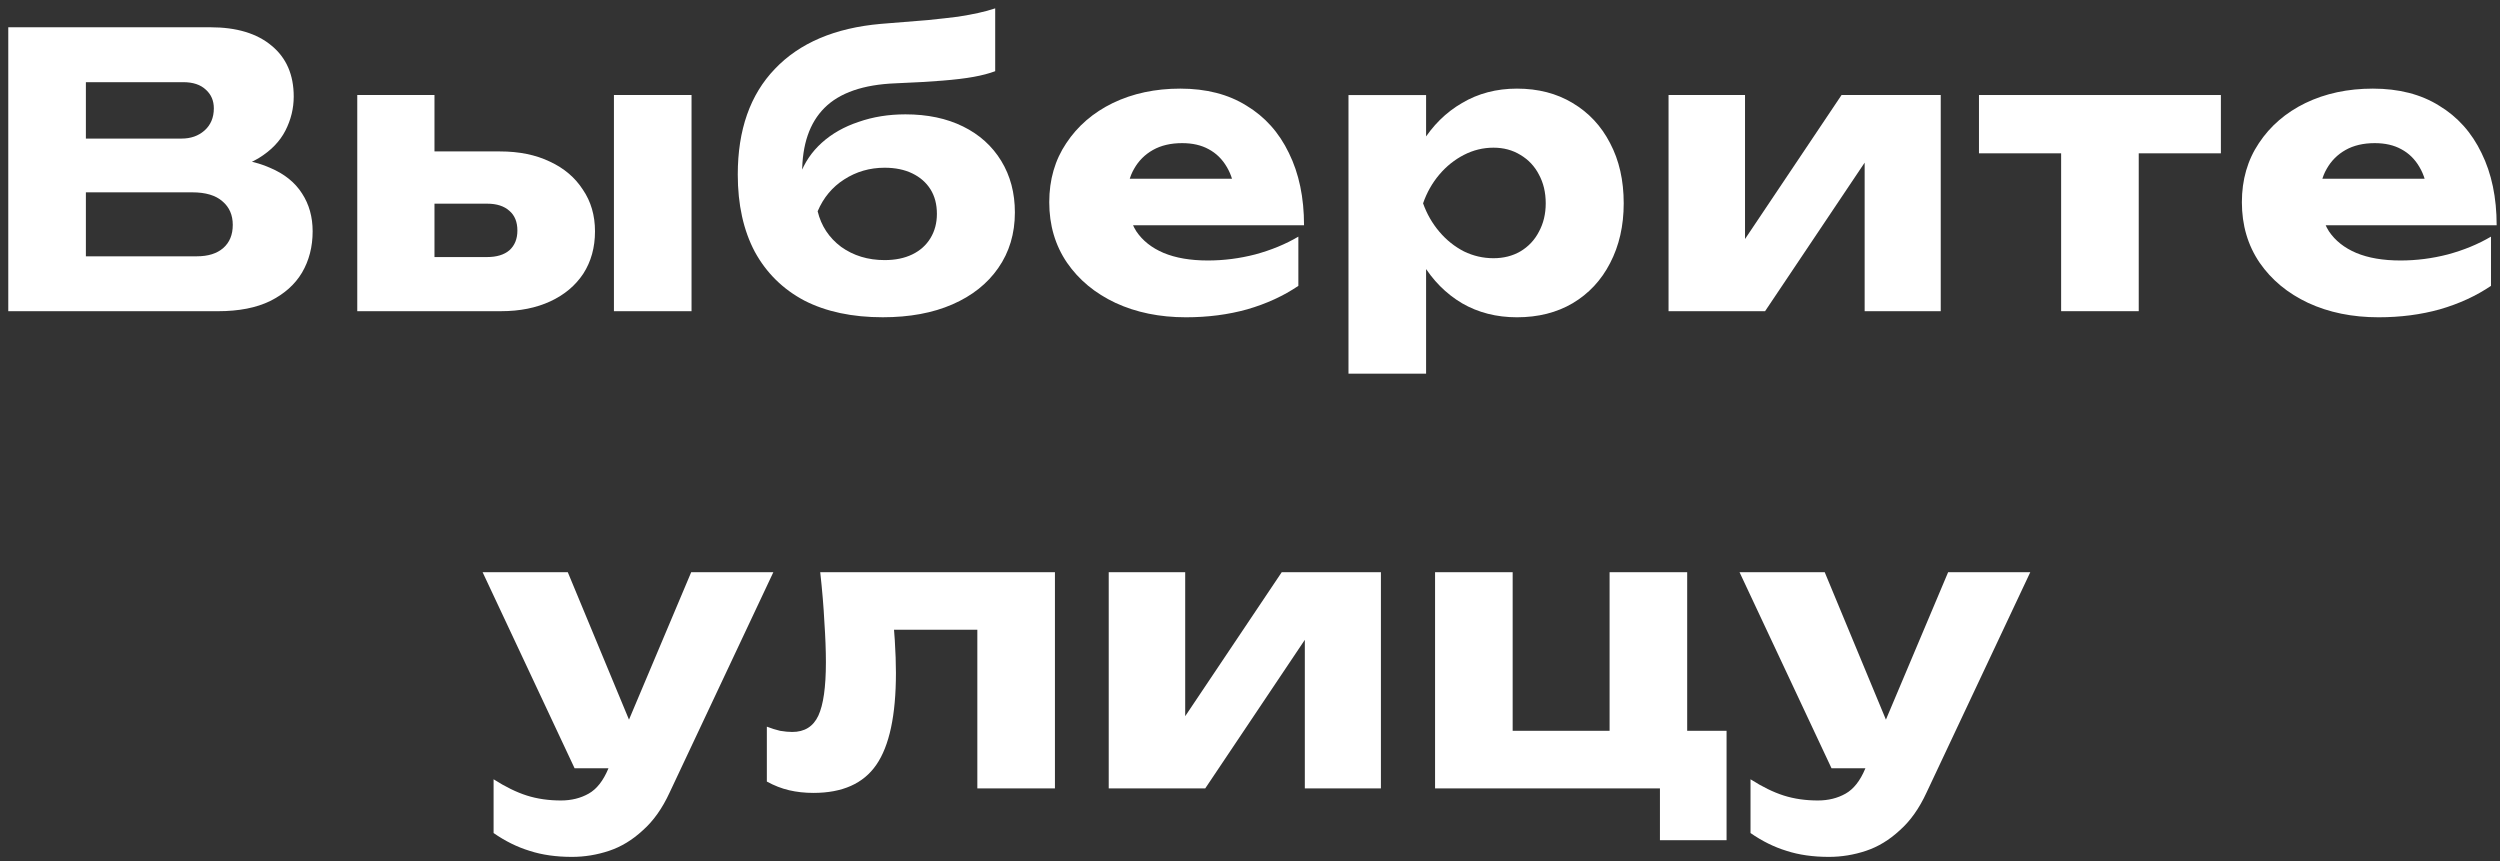 <svg width="241" height="83" viewBox="0 0 241 83" fill="none" xmlns="http://www.w3.org/2000/svg">
<rect x="0" y="0" width="241" height="83" fill="#333333" stroke="none"/>
<path d="M176.304 82.604C174.771 82.604 173.409 82.409 172.217 82.02C171.025 81.655 169.869 81.083 168.75 80.305V75.123C169.893 75.853 170.964 76.376 171.961 76.692C172.959 77.008 174.054 77.166 175.246 77.166C176.243 77.166 177.131 76.947 177.91 76.509C178.688 76.072 179.321 75.269 179.808 74.101L187.8 55.16H195.719L185.72 76.4C185.014 77.933 184.15 79.149 183.129 80.049C182.131 80.974 181.048 81.631 179.881 82.02C178.713 82.409 177.521 82.604 176.304 82.604ZM176.56 74.064L167.691 55.16H175.903L183.749 74.064H176.56Z" fill="white"/>
<path d="M162.645 55.16V71.838L161.003 70.451H166.441V80.998H160.018V74.393L161.368 75.999H138.34V55.16H145.821V71.838L144.617 70.451H156.624L155.164 71.838V55.16H162.645Z" fill="white"/>
<path d="M106.881 75.999V55.16H114.253V71.948L112.647 71.437L123.559 55.16H133.12V75.999H125.785V58.737L127.391 59.284L116.187 75.999H106.881Z" fill="white"/>
<path d="M79.07 55.16H101.696V75.999H94.215V57.277L97.645 60.707H82.792L85.93 57.824C86.076 59.26 86.186 60.561 86.259 61.729C86.332 62.897 86.368 63.943 86.368 64.868C86.368 68.955 85.736 71.911 84.471 73.736C83.23 75.536 81.21 76.436 78.413 76.436C77.585 76.436 76.807 76.351 76.077 76.181C75.347 76.011 74.629 75.731 73.924 75.342V70.05C74.362 70.22 74.787 70.354 75.201 70.451C75.639 70.524 76.028 70.561 76.369 70.561C77.561 70.561 78.4 70.038 78.887 68.992C79.374 67.945 79.617 66.23 79.617 63.846C79.617 62.702 79.568 61.413 79.471 59.977C79.398 58.518 79.264 56.912 79.07 55.16Z" fill="white"/>
<path d="M55.136 82.604C53.603 82.604 52.241 82.409 51.049 82.02C49.857 81.655 48.701 81.083 47.582 80.305V75.123C48.725 75.853 49.796 76.376 50.793 76.692C51.791 77.008 52.886 77.166 54.078 77.166C55.075 77.166 55.963 76.947 56.742 76.509C57.52 76.072 58.153 75.269 58.64 74.101L66.632 55.16H74.551L64.552 76.4C63.846 77.933 62.982 79.149 61.961 80.049C60.963 80.974 59.88 81.631 58.713 82.02C57.545 82.409 56.353 82.604 55.136 82.604ZM55.392 74.064L46.523 55.16H54.735L62.581 74.064H55.392Z" fill="white"/>
<path d="M229.292 30.586C226.761 30.586 224.499 30.123 222.504 29.199C220.533 28.274 218.976 26.985 217.832 25.33C216.689 23.652 216.117 21.705 216.117 19.491C216.117 17.326 216.665 15.428 217.759 13.798C218.854 12.144 220.351 10.854 222.248 9.93C224.17 9.005 226.336 8.543 228.744 8.543C231.25 8.543 233.379 9.09 235.131 10.185C236.907 11.256 238.269 12.776 239.218 14.747C240.191 16.718 240.678 19.041 240.678 21.718H222.139V17.229H236.481L234.036 18.798C233.939 17.727 233.671 16.827 233.233 16.097C232.795 15.343 232.211 14.771 231.481 14.382C230.776 13.993 229.924 13.798 228.927 13.798C227.832 13.798 226.895 14.017 226.117 14.455C225.338 14.893 224.73 15.501 224.292 16.28C223.854 17.034 223.635 17.922 223.635 18.944C223.635 20.258 223.927 21.377 224.511 22.301C225.119 23.202 225.995 23.895 227.139 24.381C228.306 24.868 229.73 25.111 231.408 25.111C232.941 25.111 234.462 24.917 235.97 24.527C237.503 24.114 238.89 23.542 240.131 22.812V27.557C238.695 28.53 237.053 29.284 235.204 29.819C233.379 30.33 231.408 30.586 229.292 30.586Z" fill="white"/>
<path d="M198.693 11.715H206.174V29.998H198.693V11.715ZM190.773 9.16H214.093V14.78H190.773V9.16Z" fill="white"/>
<path d="M160.848 29.998V9.16H168.22V25.948L166.614 25.437L177.526 9.16H187.087V29.998H179.752V12.737L181.358 13.284L170.154 29.998H160.848Z" fill="white"/>
<path d="M129.994 9.163H137.475V15.149L137.147 16.024V21.863L137.475 23.579V36.023H129.994V9.163ZM135.103 19.601C135.42 17.338 136.077 15.392 137.074 13.762C138.096 12.107 139.385 10.83 140.942 9.93C142.5 9.005 144.263 8.543 146.234 8.543C148.278 8.543 150.066 9.005 151.599 9.93C153.156 10.854 154.36 12.144 155.212 13.798C156.088 15.453 156.526 17.387 156.526 19.601C156.526 21.766 156.088 23.688 155.212 25.367C154.36 27.021 153.156 28.311 151.599 29.235C150.066 30.136 148.278 30.586 146.234 30.586C144.263 30.586 142.5 30.136 140.942 29.235C139.385 28.311 138.108 27.021 137.111 25.367C136.113 23.712 135.444 21.79 135.103 19.601ZM149.008 19.601C149.008 18.555 148.789 17.63 148.351 16.827C147.937 16.024 147.341 15.392 146.563 14.93C145.808 14.467 144.945 14.236 143.972 14.236C142.974 14.236 142.025 14.467 141.125 14.93C140.225 15.392 139.434 16.024 138.753 16.827C138.072 17.63 137.548 18.555 137.184 19.601C137.548 20.623 138.072 21.535 138.753 22.338C139.434 23.141 140.225 23.773 141.125 24.236C142.025 24.674 142.974 24.892 143.972 24.892C144.945 24.892 145.808 24.674 146.563 24.236C147.341 23.773 147.937 23.141 148.351 22.338C148.789 21.535 149.008 20.623 149.008 19.601Z" fill="white"/>
<path d="M114.323 30.586C111.793 30.586 109.53 30.123 107.535 29.199C105.564 28.274 104.007 26.985 102.864 25.33C101.72 23.652 101.148 21.705 101.148 19.491C101.148 17.326 101.696 15.428 102.791 13.798C103.886 12.144 105.382 10.854 107.279 9.93C109.202 9.005 111.367 8.543 113.776 8.543C116.281 8.543 118.41 9.09 120.162 10.185C121.938 11.256 123.301 12.776 124.249 14.747C125.223 16.718 125.709 19.041 125.709 21.718H107.17V17.229H121.512L119.067 18.798C118.97 17.727 118.702 16.827 118.264 16.097C117.826 15.343 117.242 14.771 116.513 14.382C115.807 13.993 114.955 13.798 113.958 13.798C112.863 13.798 111.926 14.017 111.148 14.455C110.369 14.893 109.761 15.501 109.323 16.28C108.885 17.034 108.666 17.922 108.666 18.944C108.666 20.258 108.958 21.377 109.542 22.301C110.15 23.202 111.026 23.895 112.17 24.381C113.338 24.868 114.761 25.111 116.44 25.111C117.972 25.111 119.493 24.917 121.001 24.527C122.534 24.114 123.921 23.542 125.162 22.812V27.557C123.726 28.53 122.084 29.284 120.235 29.819C118.41 30.33 116.44 30.586 114.323 30.586Z" fill="white"/>
<path d="M85.099 30.584C82.155 30.584 79.636 30.049 77.544 28.978C75.476 27.884 73.882 26.314 72.763 24.271C71.668 22.203 71.121 19.721 71.121 16.826C71.121 12.519 72.313 9.125 74.698 6.644C77.082 4.138 80.488 2.69 84.916 2.301C86.741 2.155 88.249 2.033 89.441 1.936C90.633 1.814 91.607 1.705 92.361 1.608C93.139 1.486 93.796 1.364 94.332 1.243C94.891 1.121 95.426 0.975 95.937 0.805V6.863C95.353 7.082 94.66 7.264 93.857 7.41C93.054 7.556 92.045 7.678 90.828 7.775C89.636 7.872 88.14 7.958 86.339 8.031C83.225 8.152 80.938 8.943 79.478 10.403C78.043 11.838 77.325 13.931 77.325 16.68V17.446L77.106 16.899C77.544 15.682 78.25 14.636 79.223 13.76C80.196 12.884 81.376 12.215 82.763 11.753C84.15 11.266 85.658 11.023 87.288 11.023C89.405 11.023 91.254 11.412 92.835 12.191C94.417 12.97 95.645 14.076 96.521 15.512C97.397 16.947 97.835 18.602 97.835 20.475C97.835 22.519 97.3 24.307 96.229 25.84C95.183 27.348 93.711 28.516 91.813 29.343C89.916 30.171 87.677 30.584 85.099 30.584ZM85.281 25.073C86.303 25.073 87.191 24.891 87.945 24.526C88.699 24.161 89.283 23.638 89.697 22.957C90.11 22.276 90.317 21.497 90.317 20.621C90.317 19.697 90.11 18.906 89.697 18.249C89.283 17.592 88.699 17.081 87.945 16.716C87.191 16.351 86.303 16.169 85.281 16.169C83.846 16.169 82.544 16.546 81.376 17.3C80.233 18.03 79.381 19.052 78.821 20.366C79.162 21.777 79.916 22.92 81.084 23.796C82.276 24.648 83.675 25.073 85.281 25.073Z" fill="white"/>
<path d="M59.183 9.16H66.664V29.998H59.183V9.16ZM34.44 29.998V9.16H41.884V28.174L39.585 24.78H46.957C47.882 24.78 48.599 24.561 49.11 24.123C49.621 23.661 49.877 23.028 49.877 22.225C49.877 21.398 49.621 20.765 49.11 20.328C48.599 19.865 47.882 19.634 46.957 19.634H39.549V14.598H48.198C50.047 14.598 51.653 14.926 53.015 15.583C54.378 16.216 55.436 17.116 56.19 18.284C56.969 19.427 57.358 20.765 57.358 22.298C57.358 23.855 56.981 25.218 56.227 26.386C55.472 27.529 54.414 28.417 53.052 29.05C51.689 29.682 50.108 29.998 48.307 29.998H34.44Z" fill="white"/>
<path d="M20.176 16.606L20.797 15.183C22.913 15.232 24.653 15.56 26.015 16.168C27.402 16.752 28.436 17.579 29.117 18.65C29.799 19.696 30.139 20.913 30.139 22.299C30.139 23.784 29.799 25.11 29.117 26.277C28.436 27.421 27.415 28.333 26.052 29.014C24.714 29.671 23.035 30 21.016 30H0.798V15.949V2.629H20.286C22.816 2.629 24.787 3.225 26.198 4.417C27.609 5.585 28.315 7.215 28.315 9.307C28.315 10.451 28.047 11.546 27.512 12.592C26.977 13.638 26.113 14.526 24.921 15.256C23.753 15.961 22.171 16.412 20.176 16.606ZM8.279 28.248L5.36 24.708H18.972C20.067 24.708 20.919 24.44 21.527 23.905C22.135 23.37 22.439 22.628 22.439 21.679C22.439 20.73 22.111 19.976 21.454 19.416C20.797 18.832 19.824 18.541 18.534 18.541H5.36V13.358H17.512C18.388 13.358 19.118 13.103 19.702 12.592C20.31 12.057 20.614 11.339 20.614 10.439C20.614 9.709 20.359 9.113 19.848 8.65C19.337 8.164 18.607 7.921 17.658 7.921H5.396L8.279 4.381V15.949V28.248Z" fill="white"/>
</svg>
